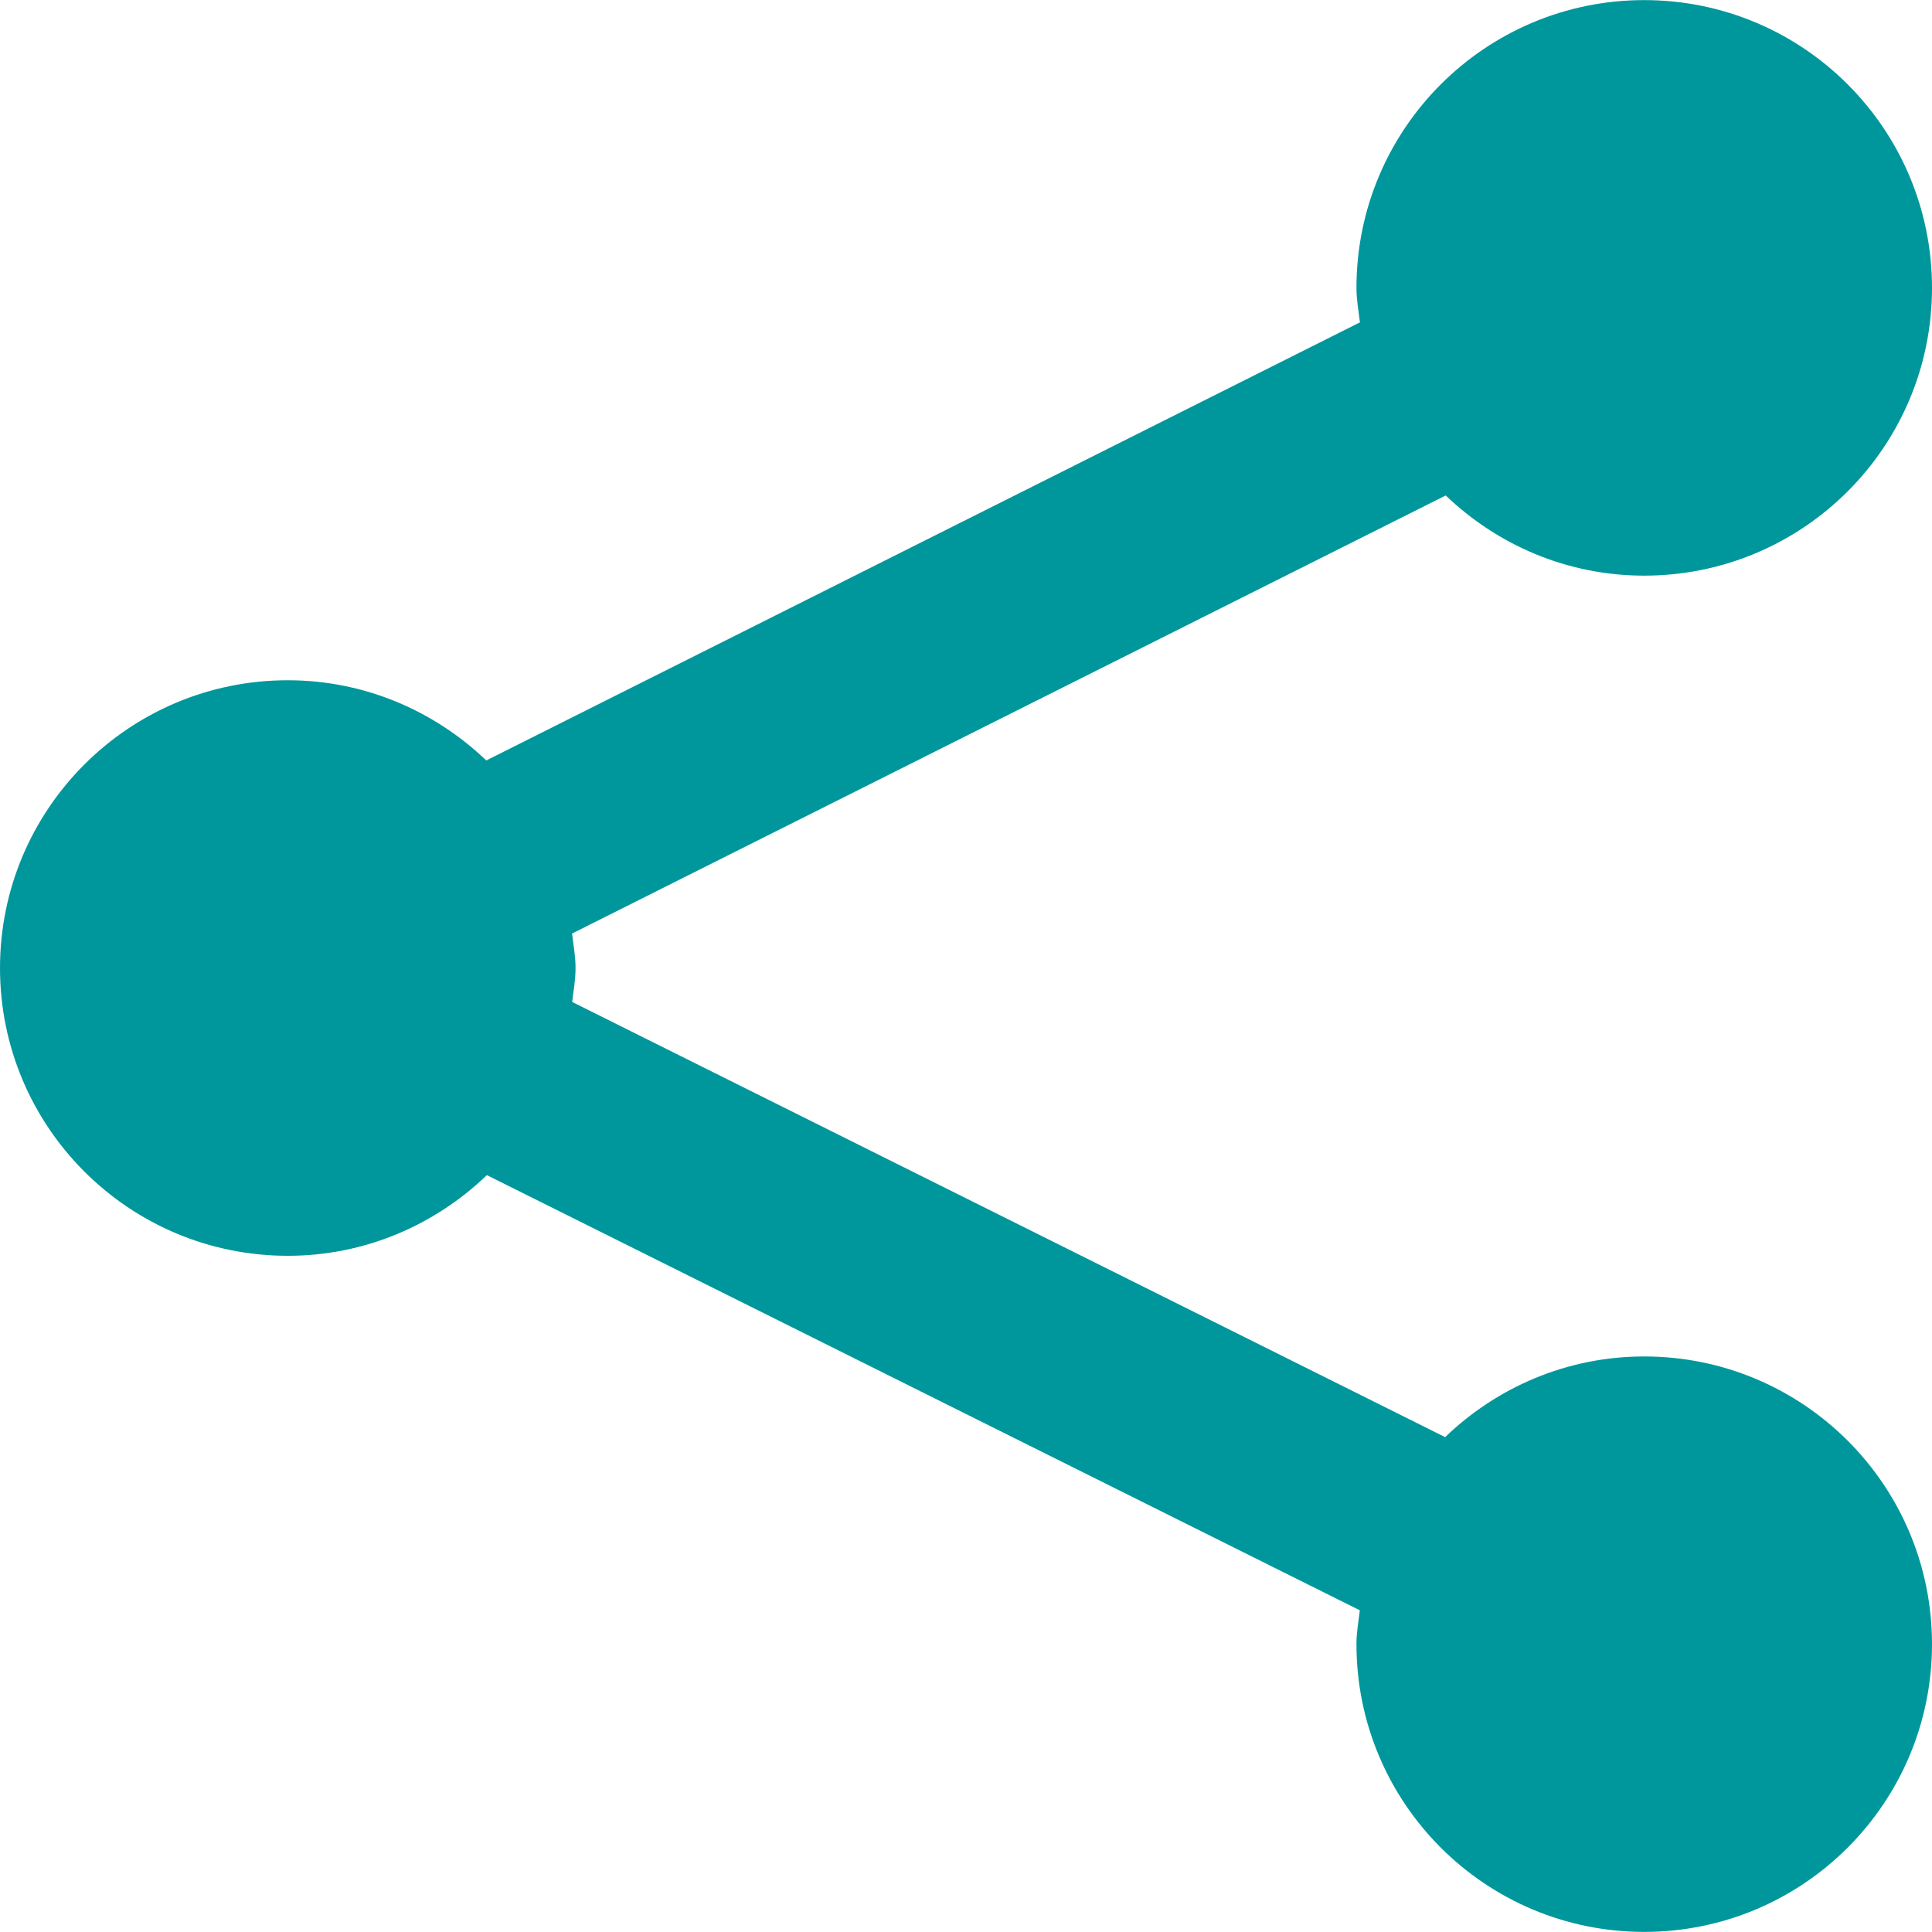 <?xml version="1.0" encoding="utf-8"?>
<!-- Generator: Adobe Illustrator 19.1.0, SVG Export Plug-In . SVG Version: 6.00 Build 0)  -->
<svg version="1.1" id="Layer_1" xmlns="http://www.w3.org/2000/svg" xmlns:xlink="http://www.w3.org/1999/xlink" x="0px" y="0px"
	 width="20px" height="20px" viewBox="-410 288.28 20 20" enable-background="new -410 288.28 20 20" xml:space="preserve">
<g id="PREF2">
	<g id="EXAMPLE">
	</g>
	<g id="New_Symbol_27">
		<g id="New_Symbol">
		</g>
		<g id="New_Symbol_1">
		</g>
		<g id="New_Symbol_2">
		</g>
		<g id="New_Symbol_3">
		</g>
		<g id="New_Symbol_5">
		</g>
		<g id="New_Symbol_6">
		</g>
		<g id="New_Symbol_9">
		</g>
		<g id="New_Symbol_10">
		</g>
		<g id="New_Symbol_11">
		</g>
		<g id="New_Symbol_12">
		</g>
		<g id="New_Symbol_13">
		</g>
		<g id="New_Symbol_14">
		</g>
		<g id="New_Symbol_18">
		</g>
		<g id="New_Symbol_19">
			<g id="New_Symbol_15">
			</g>
			<g id="New_Symbol_16">
			</g>
			<g id="New_Symbol_17">
			</g>
			<g id="New_Symbol_42">
				<g id="New_Symbol_40">
					<g id="New_Symbol_3_">
					</g>
					<g id="New_Symbol_1_3_">
					</g>
					<g id="New_Symbol_1_1_">
					</g>
					<g id="New_Symbol_2_3_">
					</g>
					<g id="New_Symbol_3_1_">
					</g>
					<g id="New_Symbol_5_1_">
					</g>
					<g id="New_Symbol_6_2_">
					</g>
					<g id="New_Symbol_9_3_">
					</g>
					<g id="New_Symbol_10_2_">
						<g id="New_Symbol_10_1_">
						</g>
					</g>
					<g id="New_Symbol_11_2_">
					</g>
					<g id="New_Symbol_12_2_">
					</g>
					<g id="New_Symbol_13_2_">
					</g>
					<g id="New_Symbol_14_1_">
					</g>
					<g id="New_Symbol_19_1_">
					</g>
					<g id="New_Symbol_18_2_">
					</g>
					<g id="New_Symbol_17_1_">
					</g>
					<g id="New_Symbol_15_2_">
					</g>
					<g id="New_Symbol_16_3_">
					</g>
					<g id="New_Symbol_4_1_">
					</g>
					<g id="New_Symbol_7">
					</g>
					<g id="New_Symbol_20">
					</g>
					<g id="New_Symbol_1_">
					</g>
					<g id="New_Symbol_11_1_">
					</g>
					<g id="New_Symbol_6_1_">
					</g>
					<g id="New_Symbol_18_1_">
					</g>
					<g id="New_Symbol_16_1_">
					</g>
					<g id="New_Symbol_12_1_">
					</g>
					<g id="New_Symbol_16_2_">
					</g>
					<g id="New_Symbol_8_2_">
					</g>
					<g id="New_Symbol_8_1_">
					</g>
					<g id="New_Symbol_2_">
					</g>
					<g id="New_Symbol_13_1_">
					</g>
					<g id="New_Symbol_15_1_">
					</g>
					<g id="New_Symbol_2_1_">
					</g>
					<g id="New_Symbol_1_2_">
					</g>
					<g id="New_Symbol_9_1_">
					</g>
					<g id="New_Symbol_2_2_">
					</g>
					<g id="New_Symbol_9_2_">
					</g>
				</g>
			</g>
		</g>
		<g id="New_Symbol_4">
		</g>
		<g id="New_Symbol_8">
		</g>
		<g id="New_Symbol_27_1_">
		</g>
		<g id="New_Symbol_36">
		</g>
	</g>
</g>
<g id="CLOSE">
</g>
<path fill="#00979C" d="M-392.979,302.322c-0.801,0-1.526,0.32-2.061,0.835l-9.037-4.505c0.014-0.116,0.035-0.23,0.035-0.351
	c0-0.122-0.022-0.239-0.036-0.357l9.044-4.535c0.535,0.512,1.256,0.83,2.055,0.83c1.645,0,2.979-1.334,2.979-2.979
	c0-1.645-1.334-2.979-2.979-2.979c-1.645,0-2.979,1.334-2.979,2.979c0,0.122,0.022,0.239,0.036,0.357l-9.044,4.535
	c-0.535-0.511-1.256-0.83-2.055-0.83c-1.645,0-2.979,1.334-2.979,2.979c0,1.645,1.334,2.979,2.979,2.979
	c0.801,0,1.525-0.32,2.061-0.835l9.037,4.505c-0.014,0.116-0.035,0.23-0.035,0.35c0,1.645,1.334,2.979,2.979,2.979
	c1.645,0,2.979-1.334,2.979-2.979C-390,303.655-391.334,302.322-392.979,302.322z"/>
</svg>
